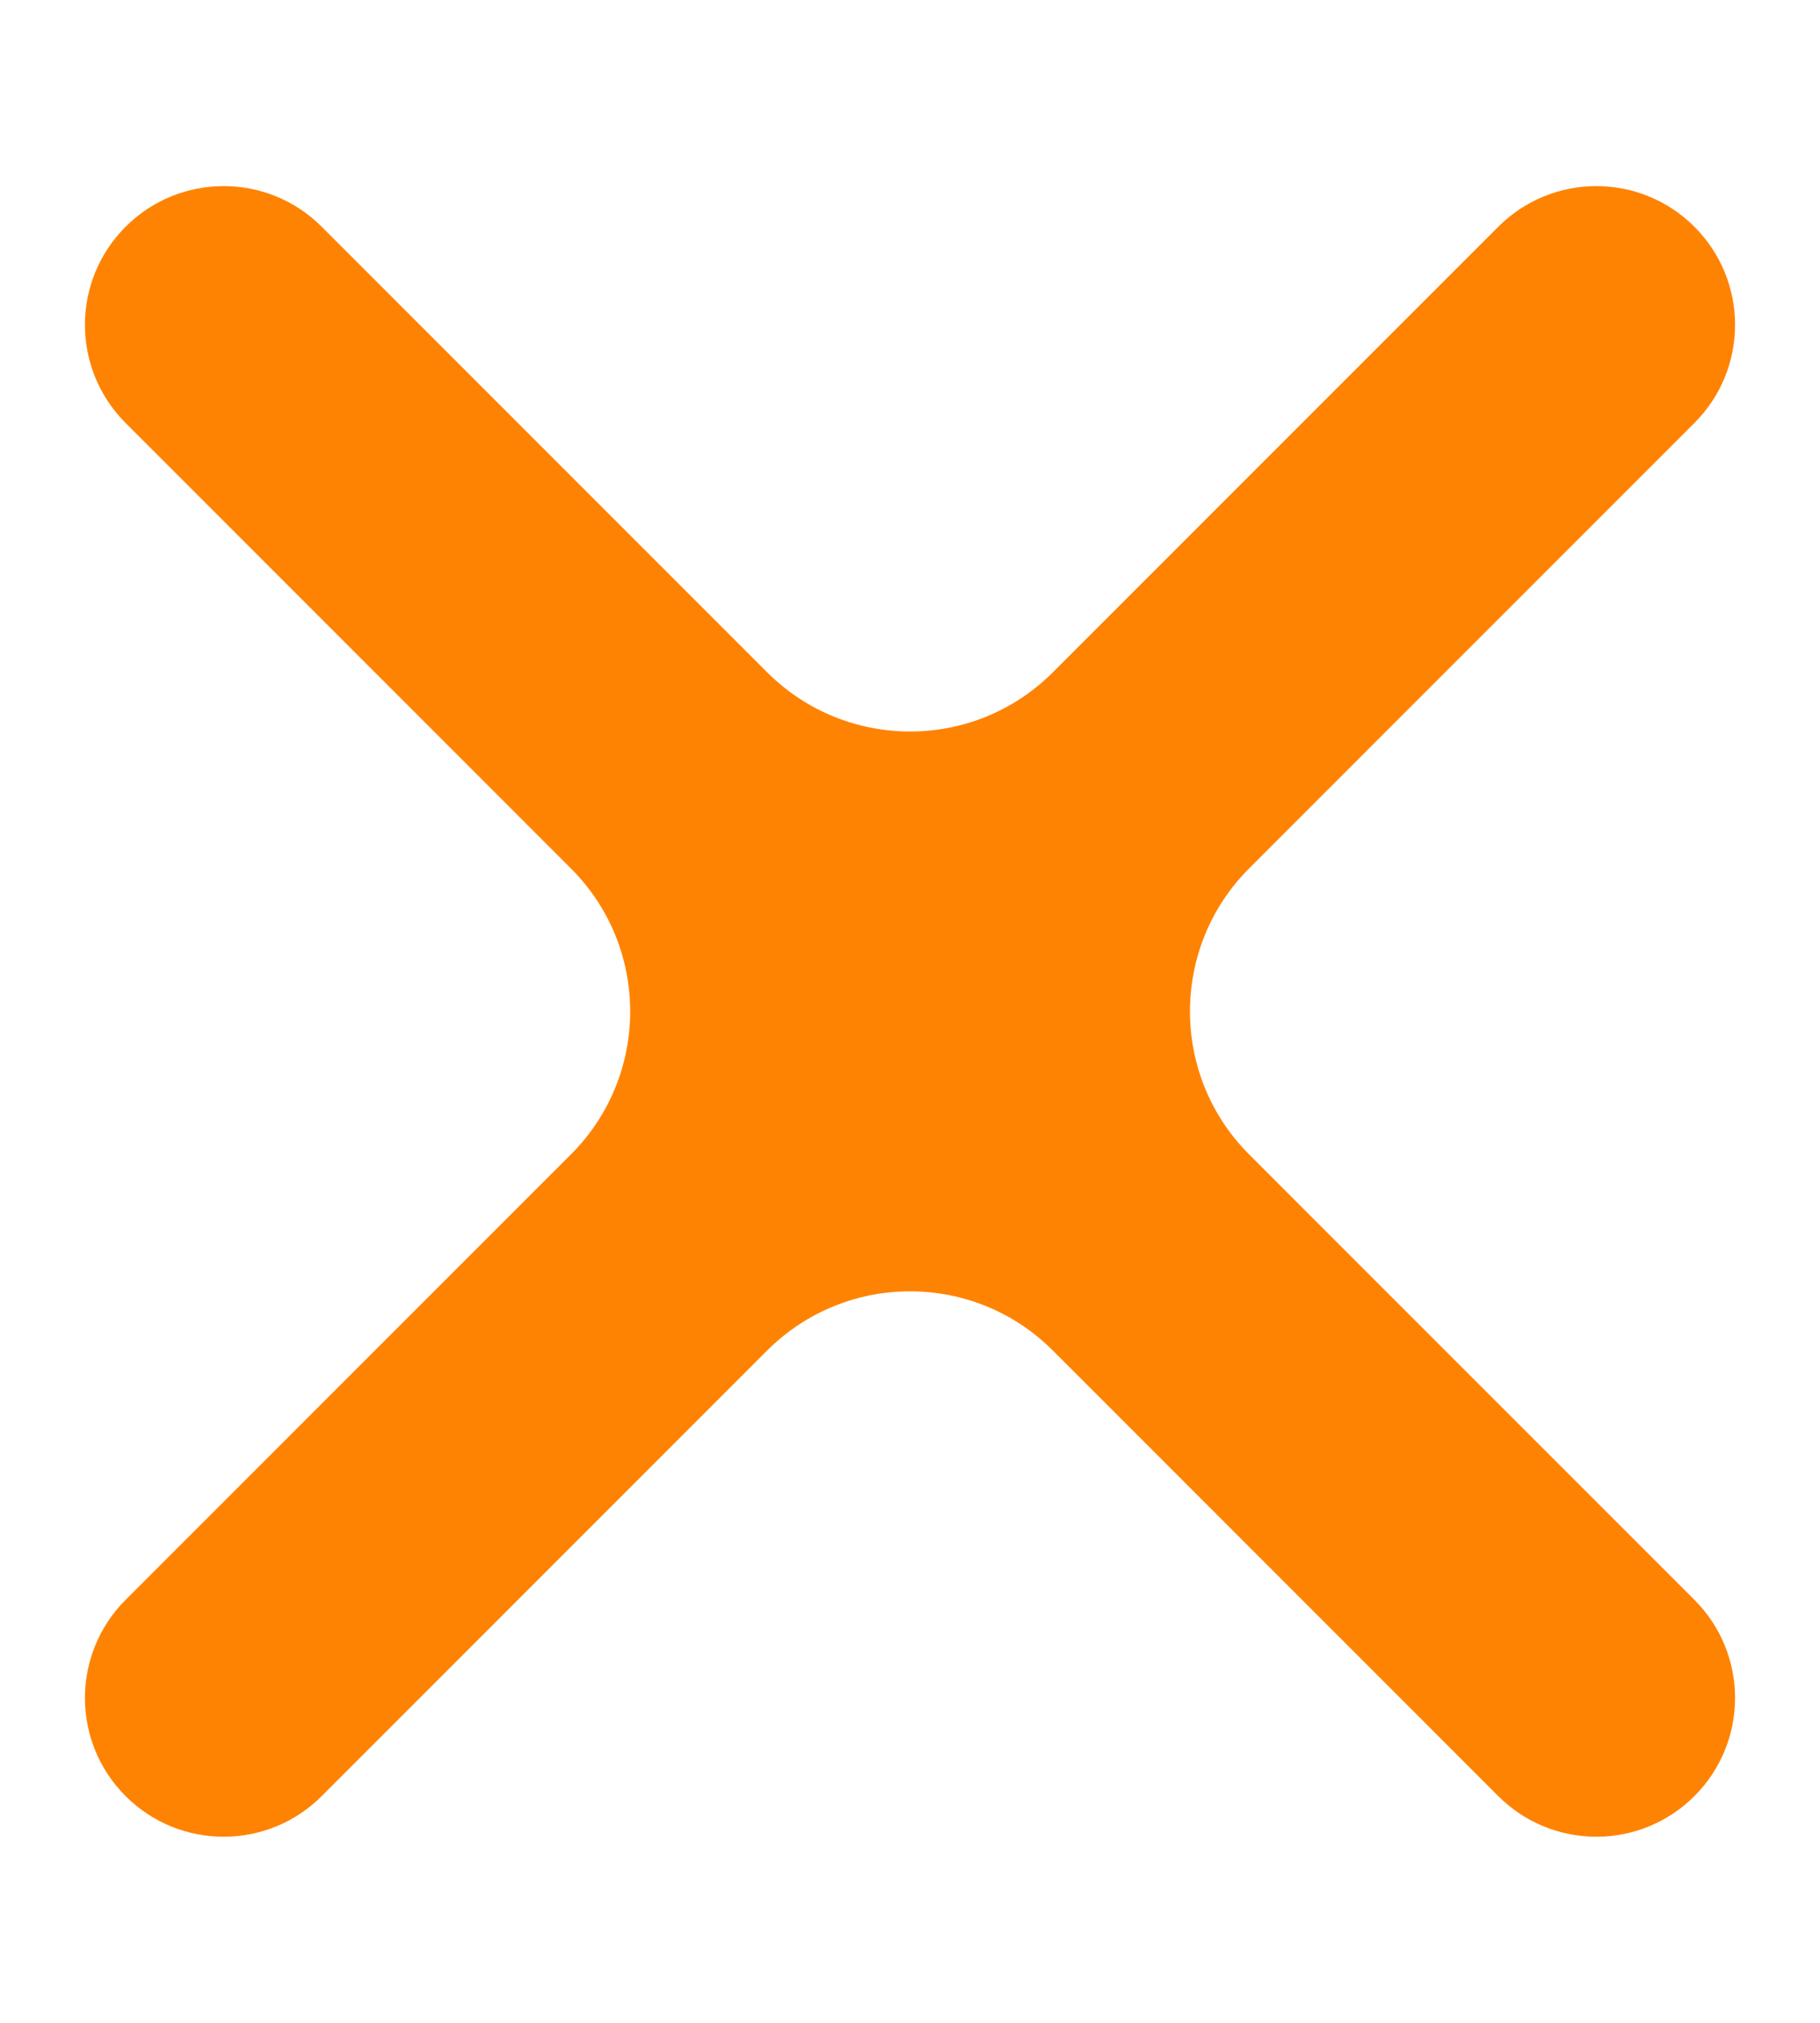 <svg width="9" height="10" viewBox="0 0 9 10" fill="none" xmlns="http://www.w3.org/2000/svg">
<path fill-rule="evenodd" clip-rule="evenodd" d="M1.591 1.121C1.323 0.853 0.889 0.853 0.621 1.121C0.353 1.389 0.353 1.823 0.621 2.091L2.823 4.293C3.214 4.683 3.214 5.317 2.823 5.707L0.621 7.909C0.353 8.177 0.353 8.611 0.621 8.879C0.889 9.147 1.323 9.147 1.591 8.879L3.793 6.677C4.184 6.286 4.817 6.286 5.207 6.677L7.409 8.879C7.677 9.147 8.111 9.147 8.379 8.879C8.647 8.611 8.647 8.177 8.379 7.909L6.177 5.707C5.787 5.317 5.787 4.683 6.177 4.293L8.379 2.091C8.647 1.823 8.647 1.389 8.379 1.121C8.111 0.853 7.677 0.853 7.409 1.121L5.207 3.323C4.817 3.714 4.184 3.714 3.793 3.323L1.591 1.121Z" fill="#FF8303"/>
</svg>

